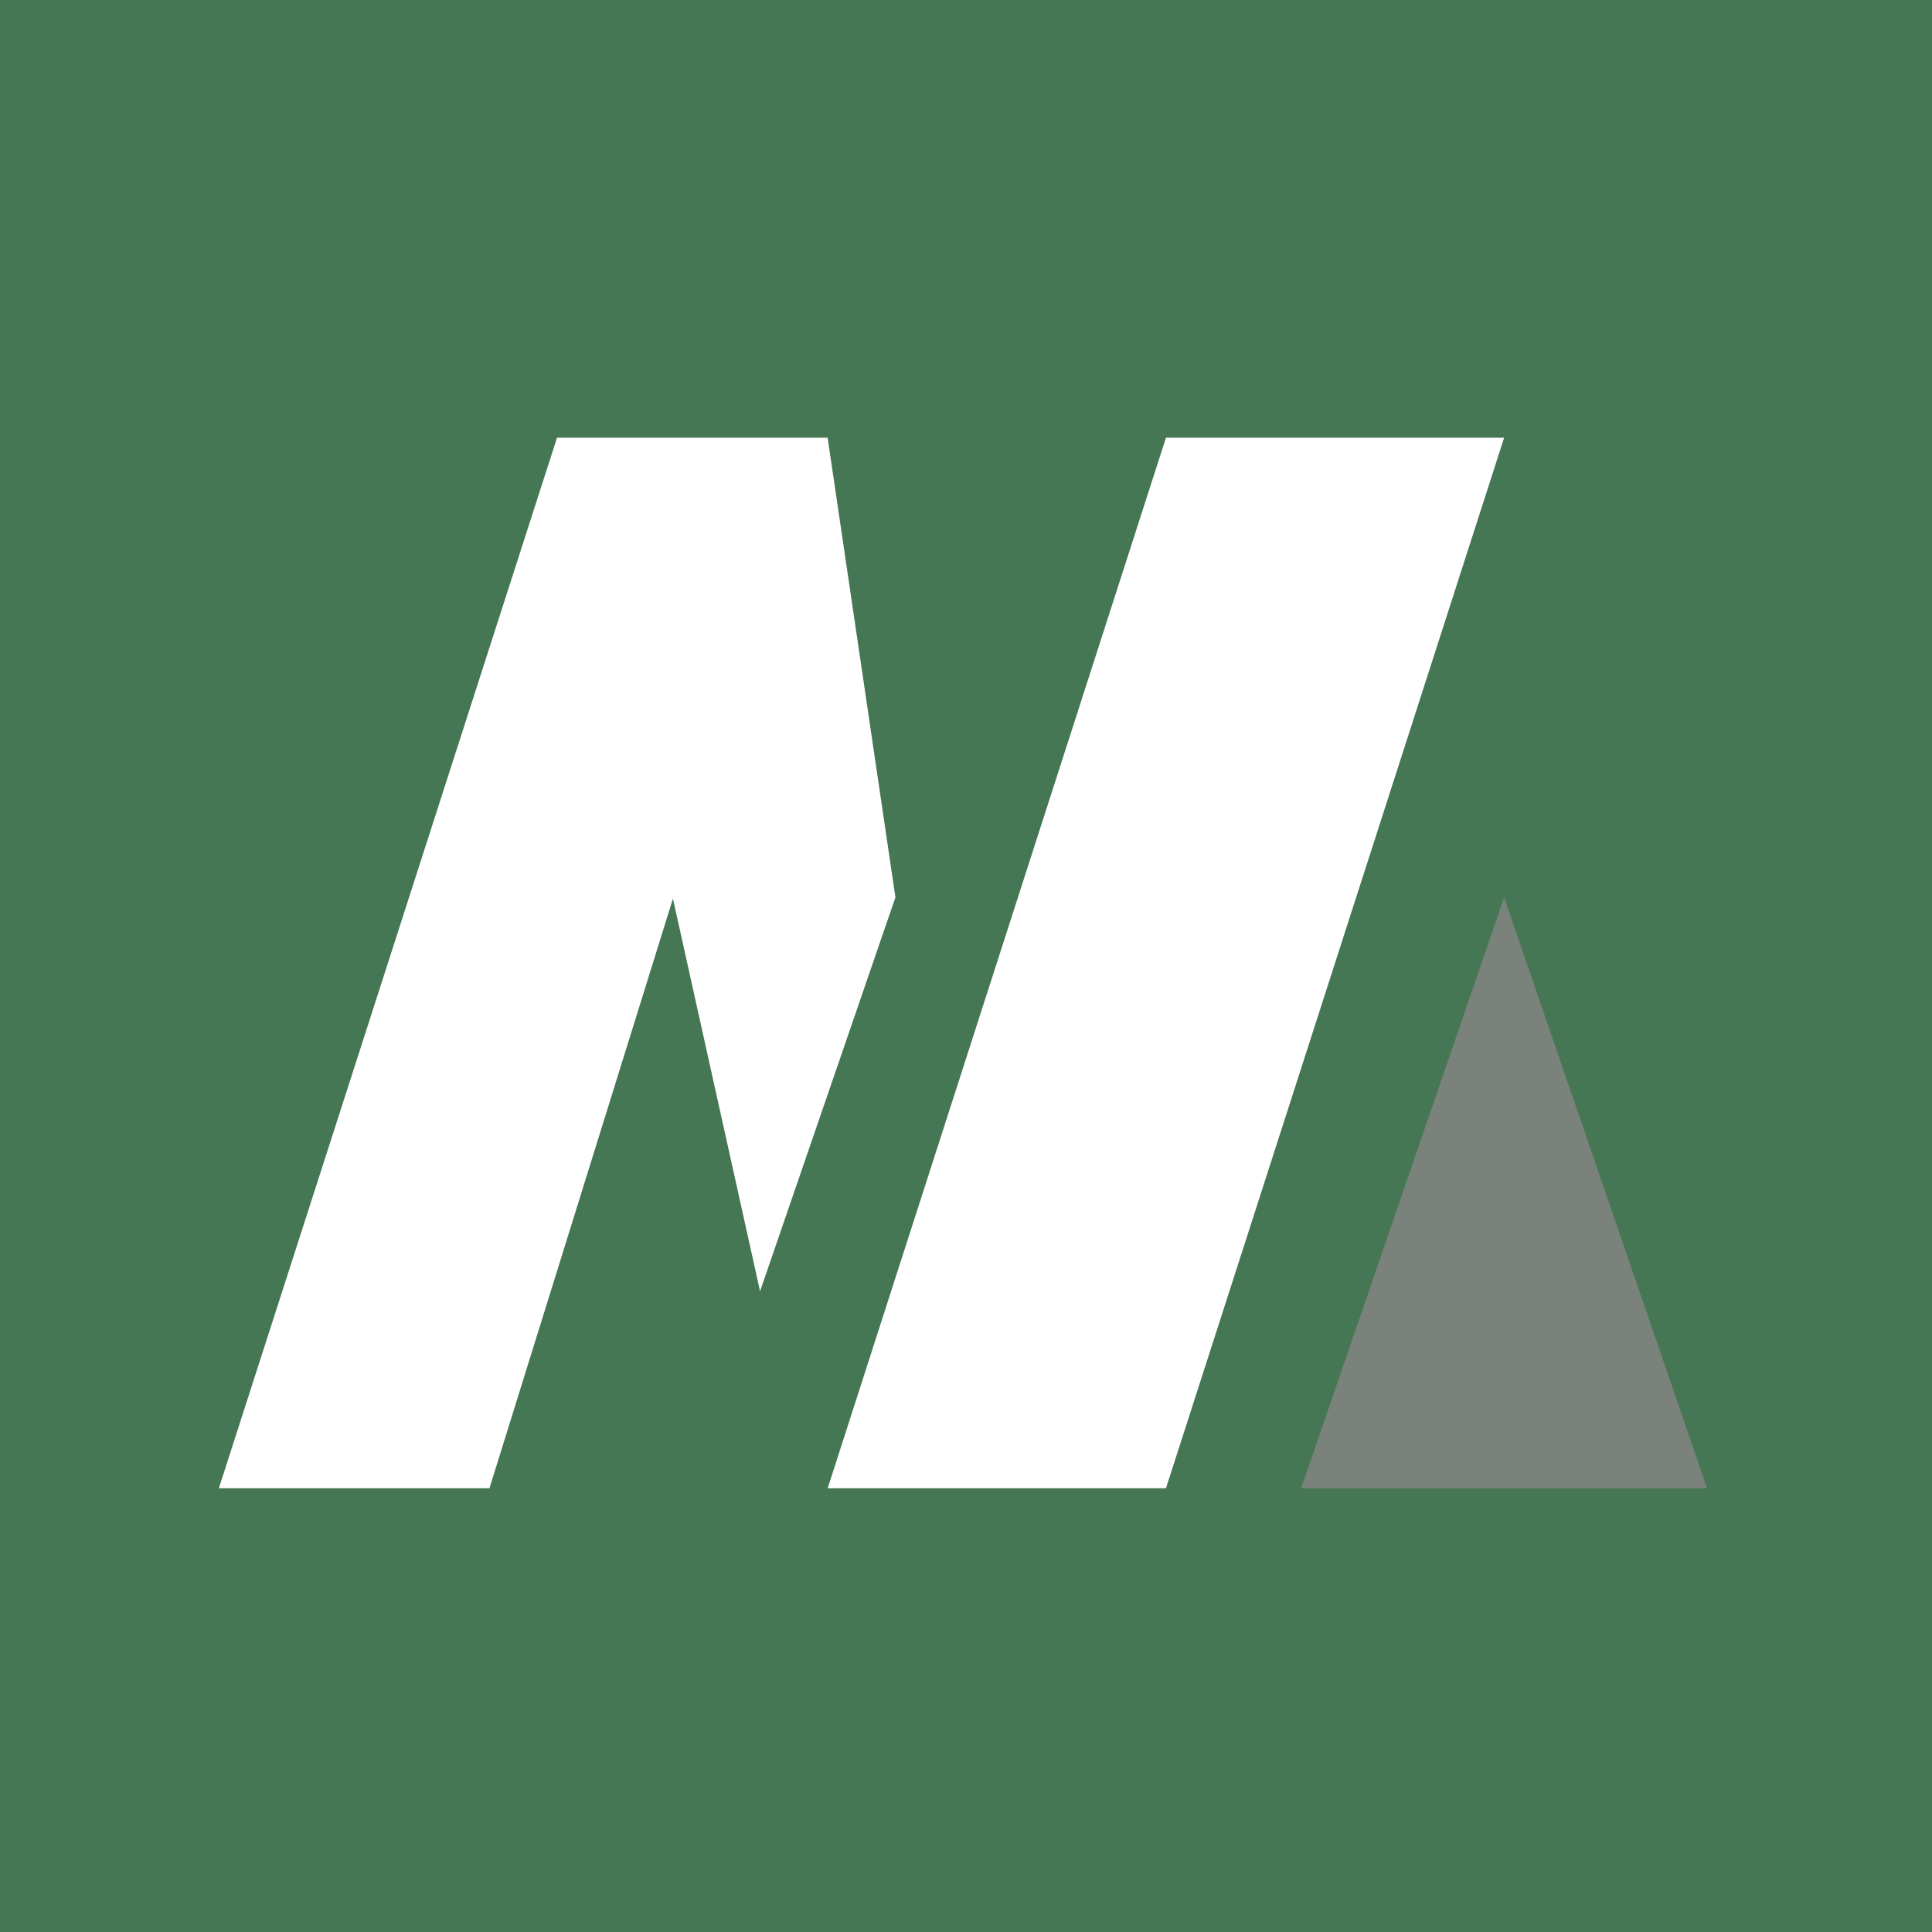 <svg xmlns="http://www.w3.org/2000/svg" viewBox="0 0 32 32"><g fill="none" fill-rule="evenodd"><path fill="#457754" d="M0 0h32v32H0z"/><path fill="#FFF" d="M3.625 24.65l5.601-17.4h4.482l1.123 7.613-2.242 6.524-1.443-6.503-3.039 9.766zM19.312 7.25h5.601l-5.601 17.4h-5.603z"/><path fill="#7B827C" d="M24.913 14.863l-3.361 9.787h6.722z"/></g></svg>
